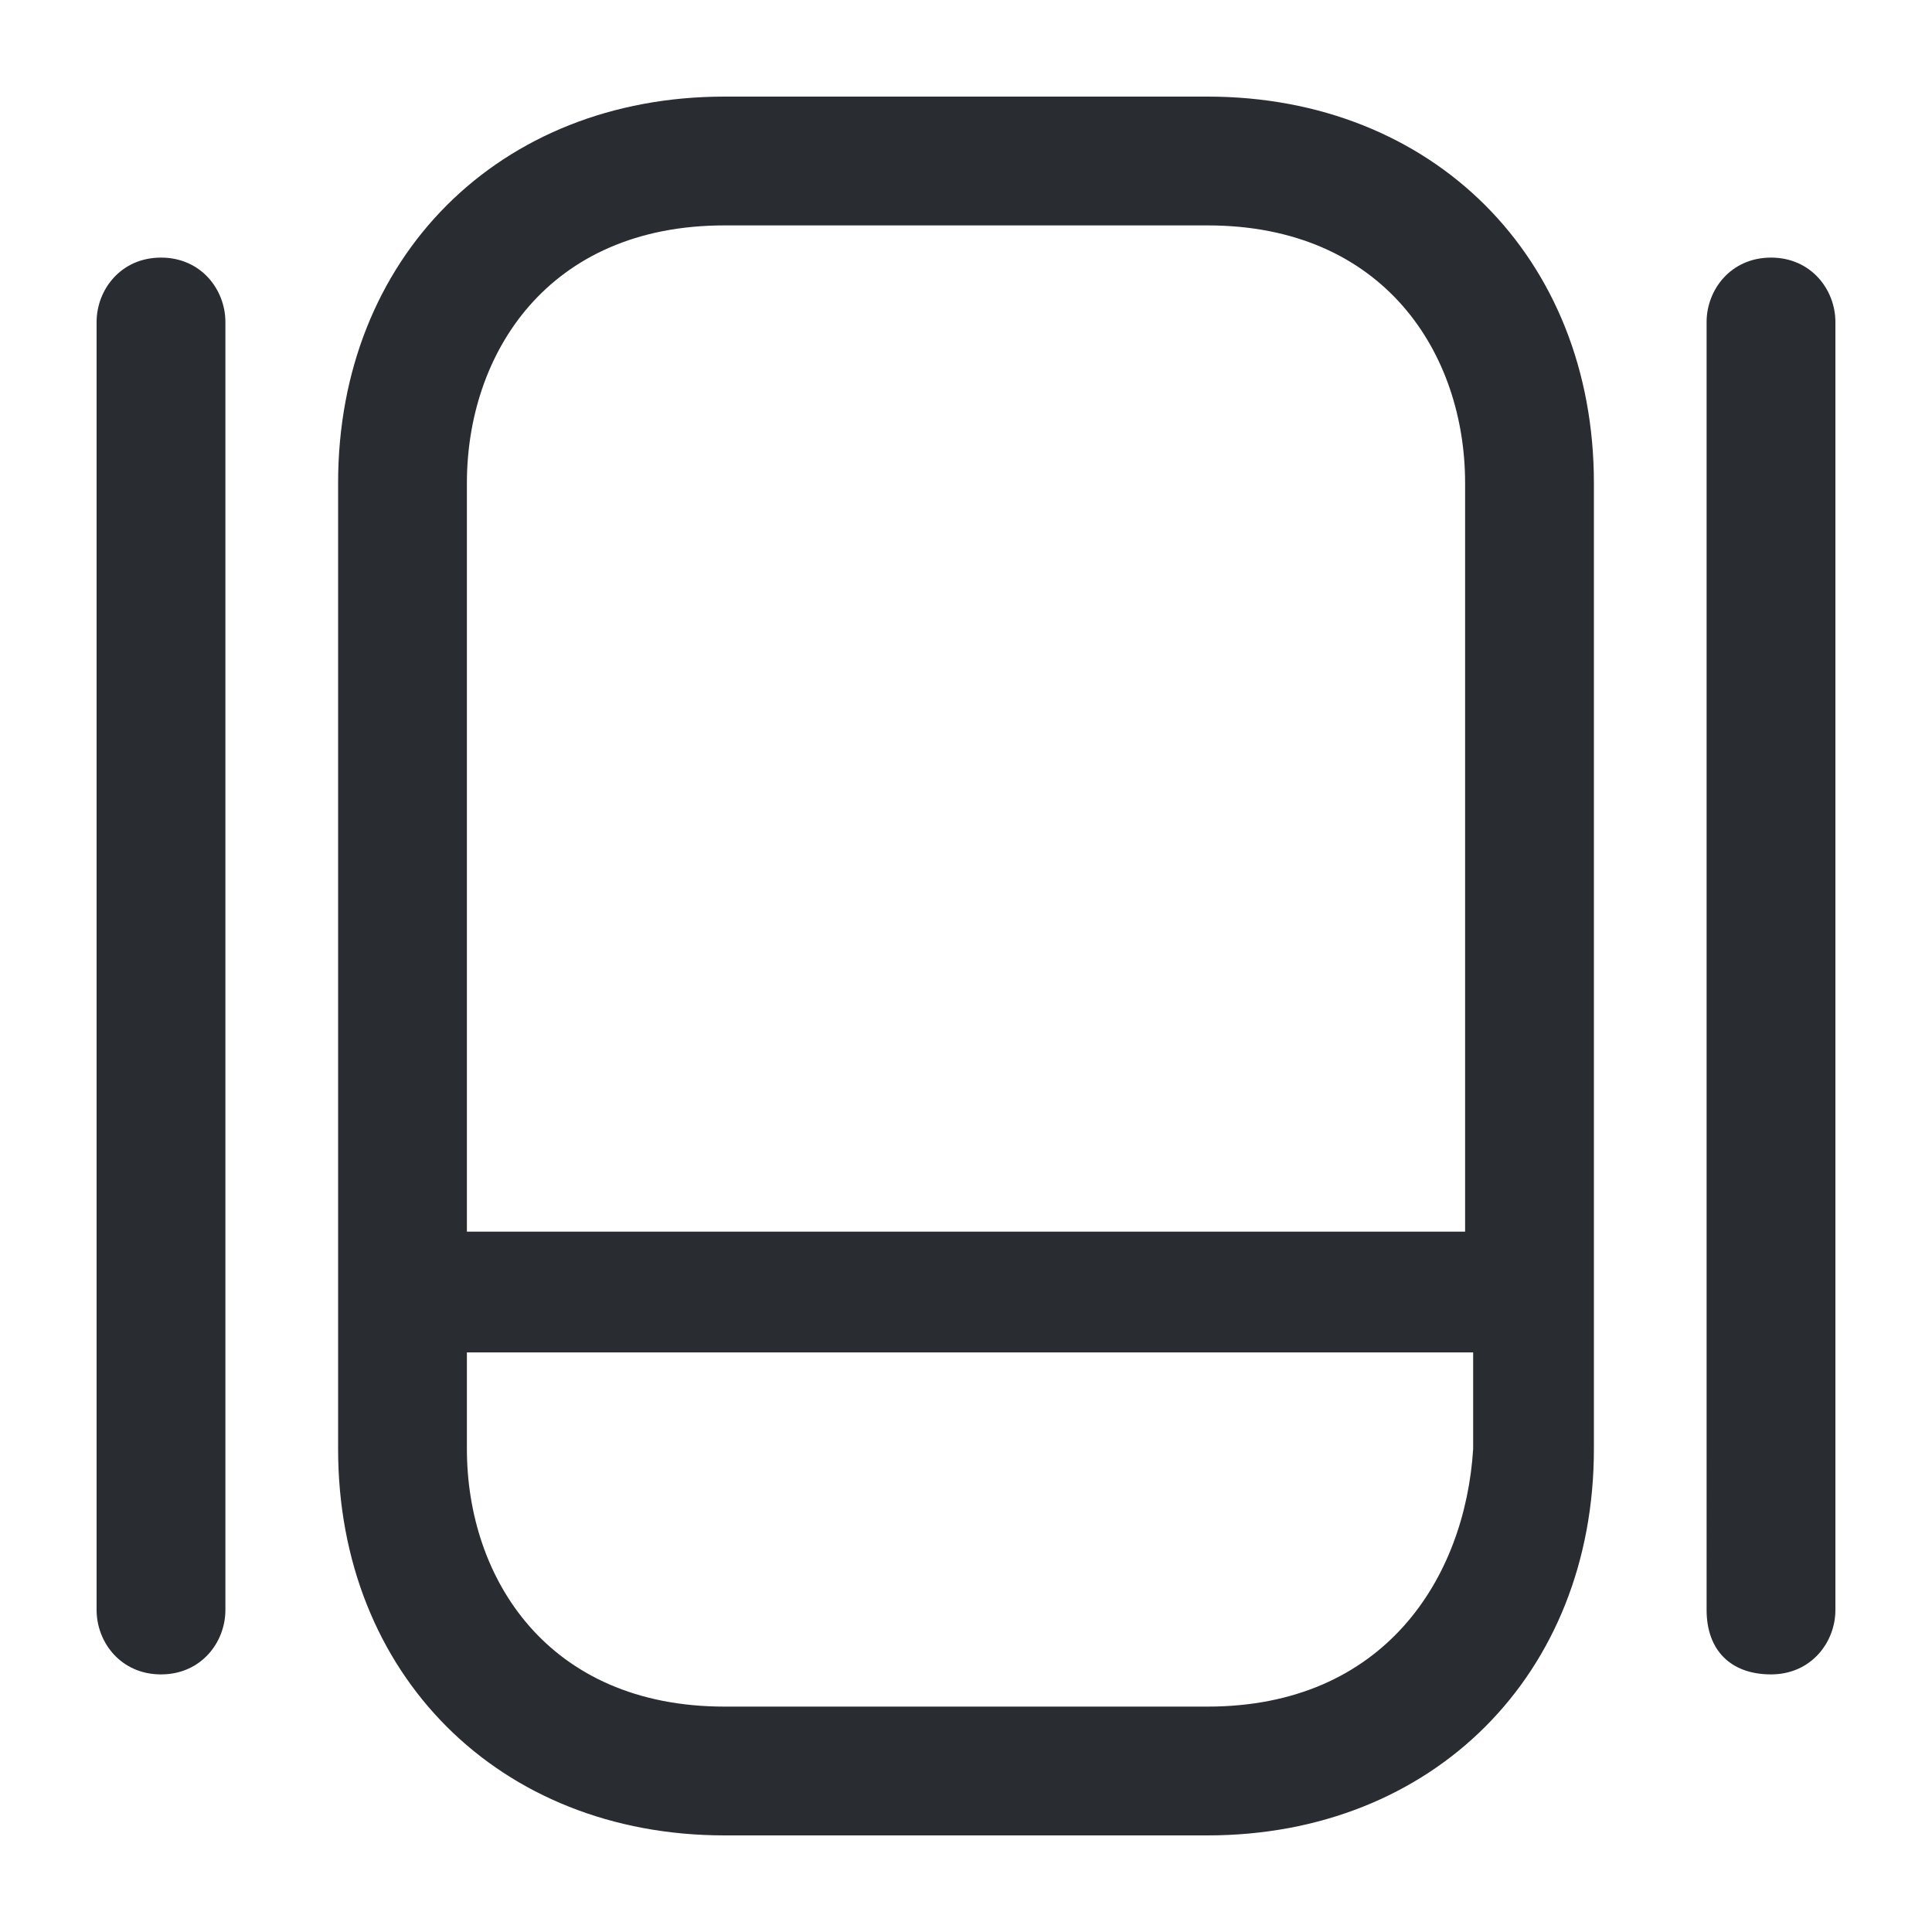 <?xml version="1.0" encoding="utf-8"?>
<!-- Generator: Adobe Illustrator 25.3.1, SVG Export Plug-In . SVG Version: 6.00 Build 0)  -->
<svg version="1.1" id="Layer_1" xmlns="http://www.w3.org/2000/svg" xmlns:xlink="http://www.w3.org/1999/xlink" x="0px" y="0px"
	 viewBox="0 0 24 24" style="enable-background:new 0 0 24 24;" xml:space="preserve">
<style type="text/css">
	.st0{fill:#292D32;}
</style>
<path class="st0" d="M15,1.2H9c-2.8,0-4.8,2-4.8,4.8v12c0,2.8,2,4.8,4.8,4.8h6c2.8,0,4.8-2,4.8-4.8V6C19.8,3.2,17.8,1.2,15,1.2z
	 M9,2.8h6c2.2,0,3.2,1.6,3.2,3.2v9.3H5.8V6C5.8,4.4,6.8,2.8,9,2.8z M15,21.2H9c-2.2,0-3.2-1.6-3.2-3.2v-1.2h12.5V18
	C18.2,19.6,17.2,21.2,15,21.2z M2.8,4v16c0,0.4-0.3,0.8-0.8,0.8S1.2,20.4,1.2,20V4c0-0.4,0.3-0.8,0.8-0.8S2.8,3.6,2.8,4z M22.8,4v16
	c0,0.4-0.3,0.8-0.8,0.8s-0.8-0.3-0.8-0.8V4c0-0.4,0.3-0.8,0.8-0.8S22.8,3.6,22.8,4z"/>
</svg>
